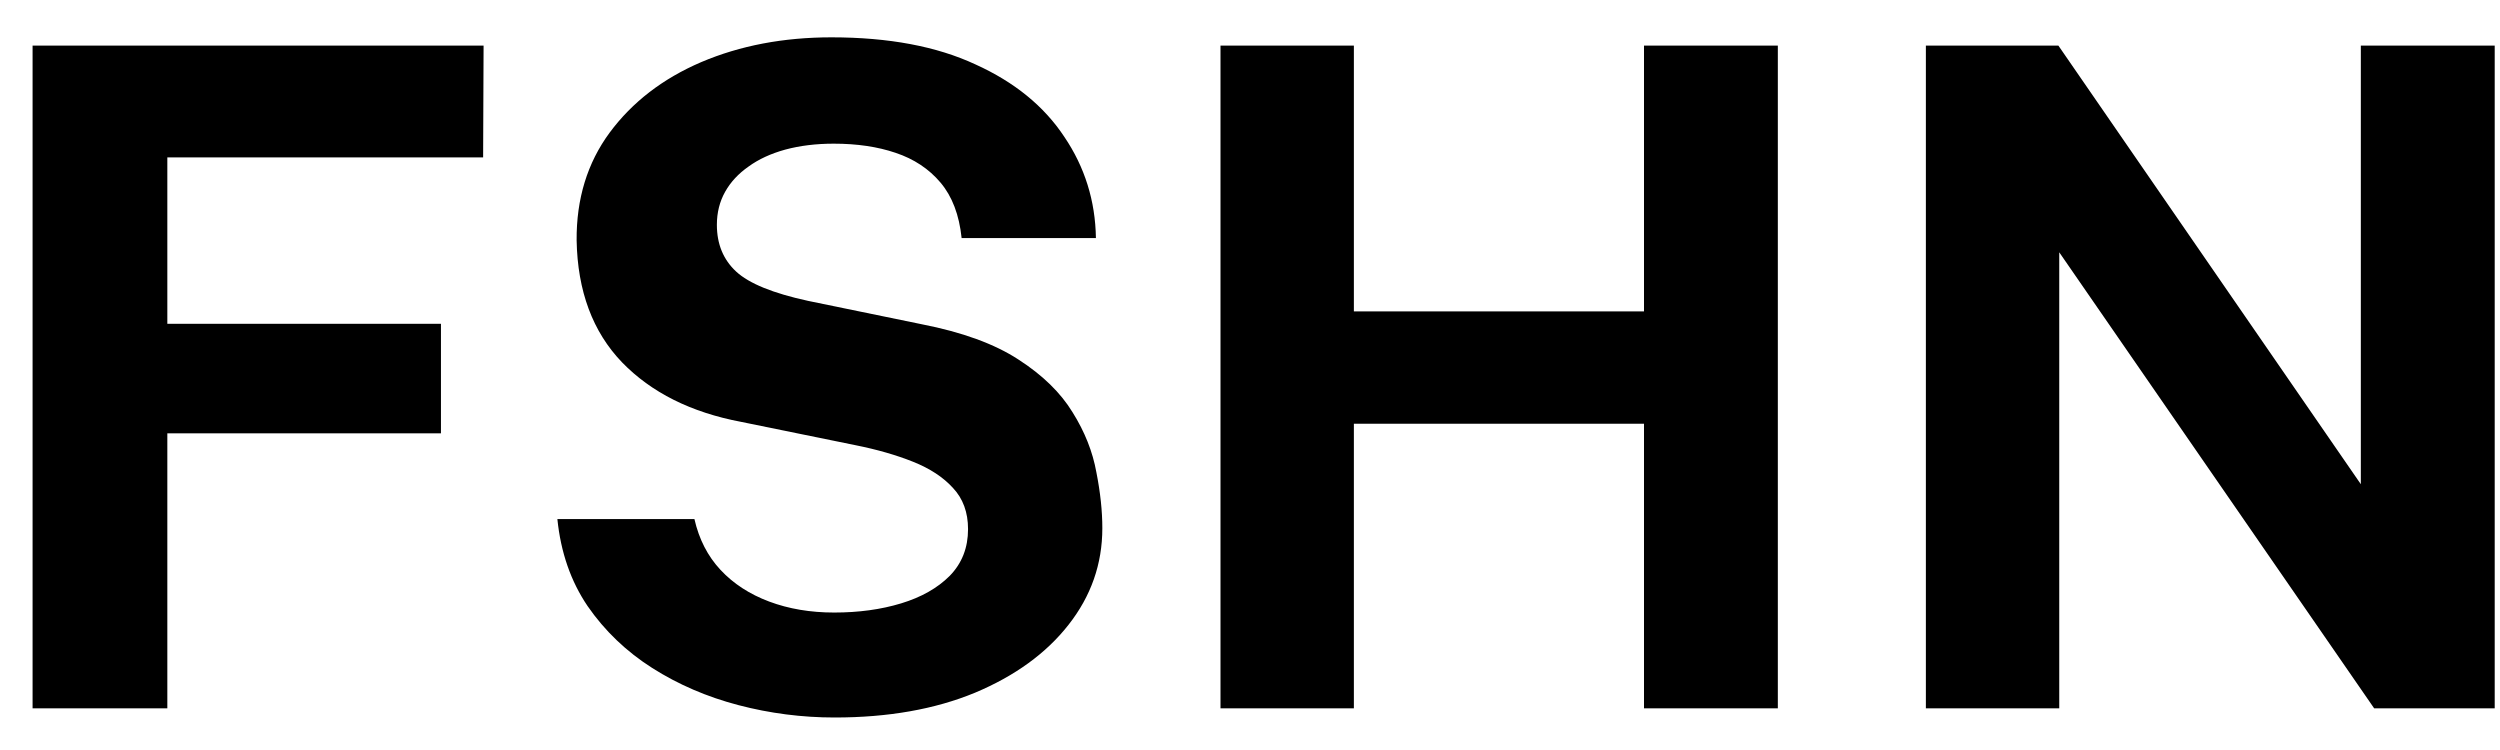 <svg width="60" height="18" viewBox="0 0 60 18" fill="none" xmlns="http://www.w3.org/2000/svg">
<path d="M0.782 1.094H11.606L11.595 3.778H4.016V7.771H10.583V10.4H4.016V17H0.782V1.094ZM20.032 17.22C19.248 17.22 18.478 17.121 17.722 16.923C16.967 16.725 16.278 16.428 15.654 16.032C15.031 15.636 14.514 15.141 14.103 14.547C13.7 13.953 13.458 13.256 13.377 12.457H16.666C16.776 12.941 16.985 13.348 17.293 13.678C17.601 14.008 17.99 14.261 18.459 14.437C18.929 14.613 19.449 14.701 20.021 14.701C20.608 14.701 21.143 14.628 21.627 14.481C22.111 14.334 22.5 14.114 22.793 13.821C23.087 13.52 23.233 13.146 23.233 12.699C23.233 12.296 23.112 11.966 22.87 11.709C22.636 11.452 22.317 11.243 21.913 11.082C21.51 10.921 21.052 10.789 20.538 10.686L17.788 10.125C16.586 9.898 15.632 9.421 14.928 8.695C14.224 7.962 13.861 6.986 13.839 5.769C13.832 4.772 14.096 3.91 14.631 3.184C15.174 2.451 15.907 1.886 16.831 1.49C17.763 1.094 18.804 0.896 19.955 0.896C21.327 0.896 22.478 1.112 23.409 1.545C24.348 1.97 25.059 2.55 25.543 3.283C26.035 4.009 26.288 4.819 26.302 5.714H23.079C23.021 5.157 22.852 4.713 22.573 4.383C22.295 4.053 21.935 3.815 21.495 3.668C21.063 3.521 20.568 3.448 20.01 3.448C19.585 3.448 19.196 3.496 18.844 3.591C18.5 3.686 18.206 3.822 17.964 3.998C17.722 4.167 17.535 4.368 17.403 4.603C17.271 4.838 17.205 5.102 17.205 5.395C17.205 5.857 17.359 6.231 17.667 6.517C17.975 6.803 18.551 7.038 19.394 7.221L22.122 7.782C23.098 7.973 23.871 8.255 24.443 8.629C25.023 9.003 25.455 9.425 25.741 9.894C26.035 10.363 26.225 10.844 26.313 11.335C26.409 11.819 26.456 12.266 26.456 12.677C26.456 13.535 26.185 14.309 25.642 14.998C25.107 15.68 24.359 16.223 23.398 16.626C22.438 17.022 21.316 17.22 20.032 17.22ZM39.456 10.169H32.493V17H29.292V1.094H32.493V7.474H39.456V1.094H42.668V17H39.456V10.169ZM56.66 1.094H59.873V17H56.98L49.422 6.055V17H46.221V1.094H49.401L56.66 11.621V1.094Z" fill="black"/>
</svg>
